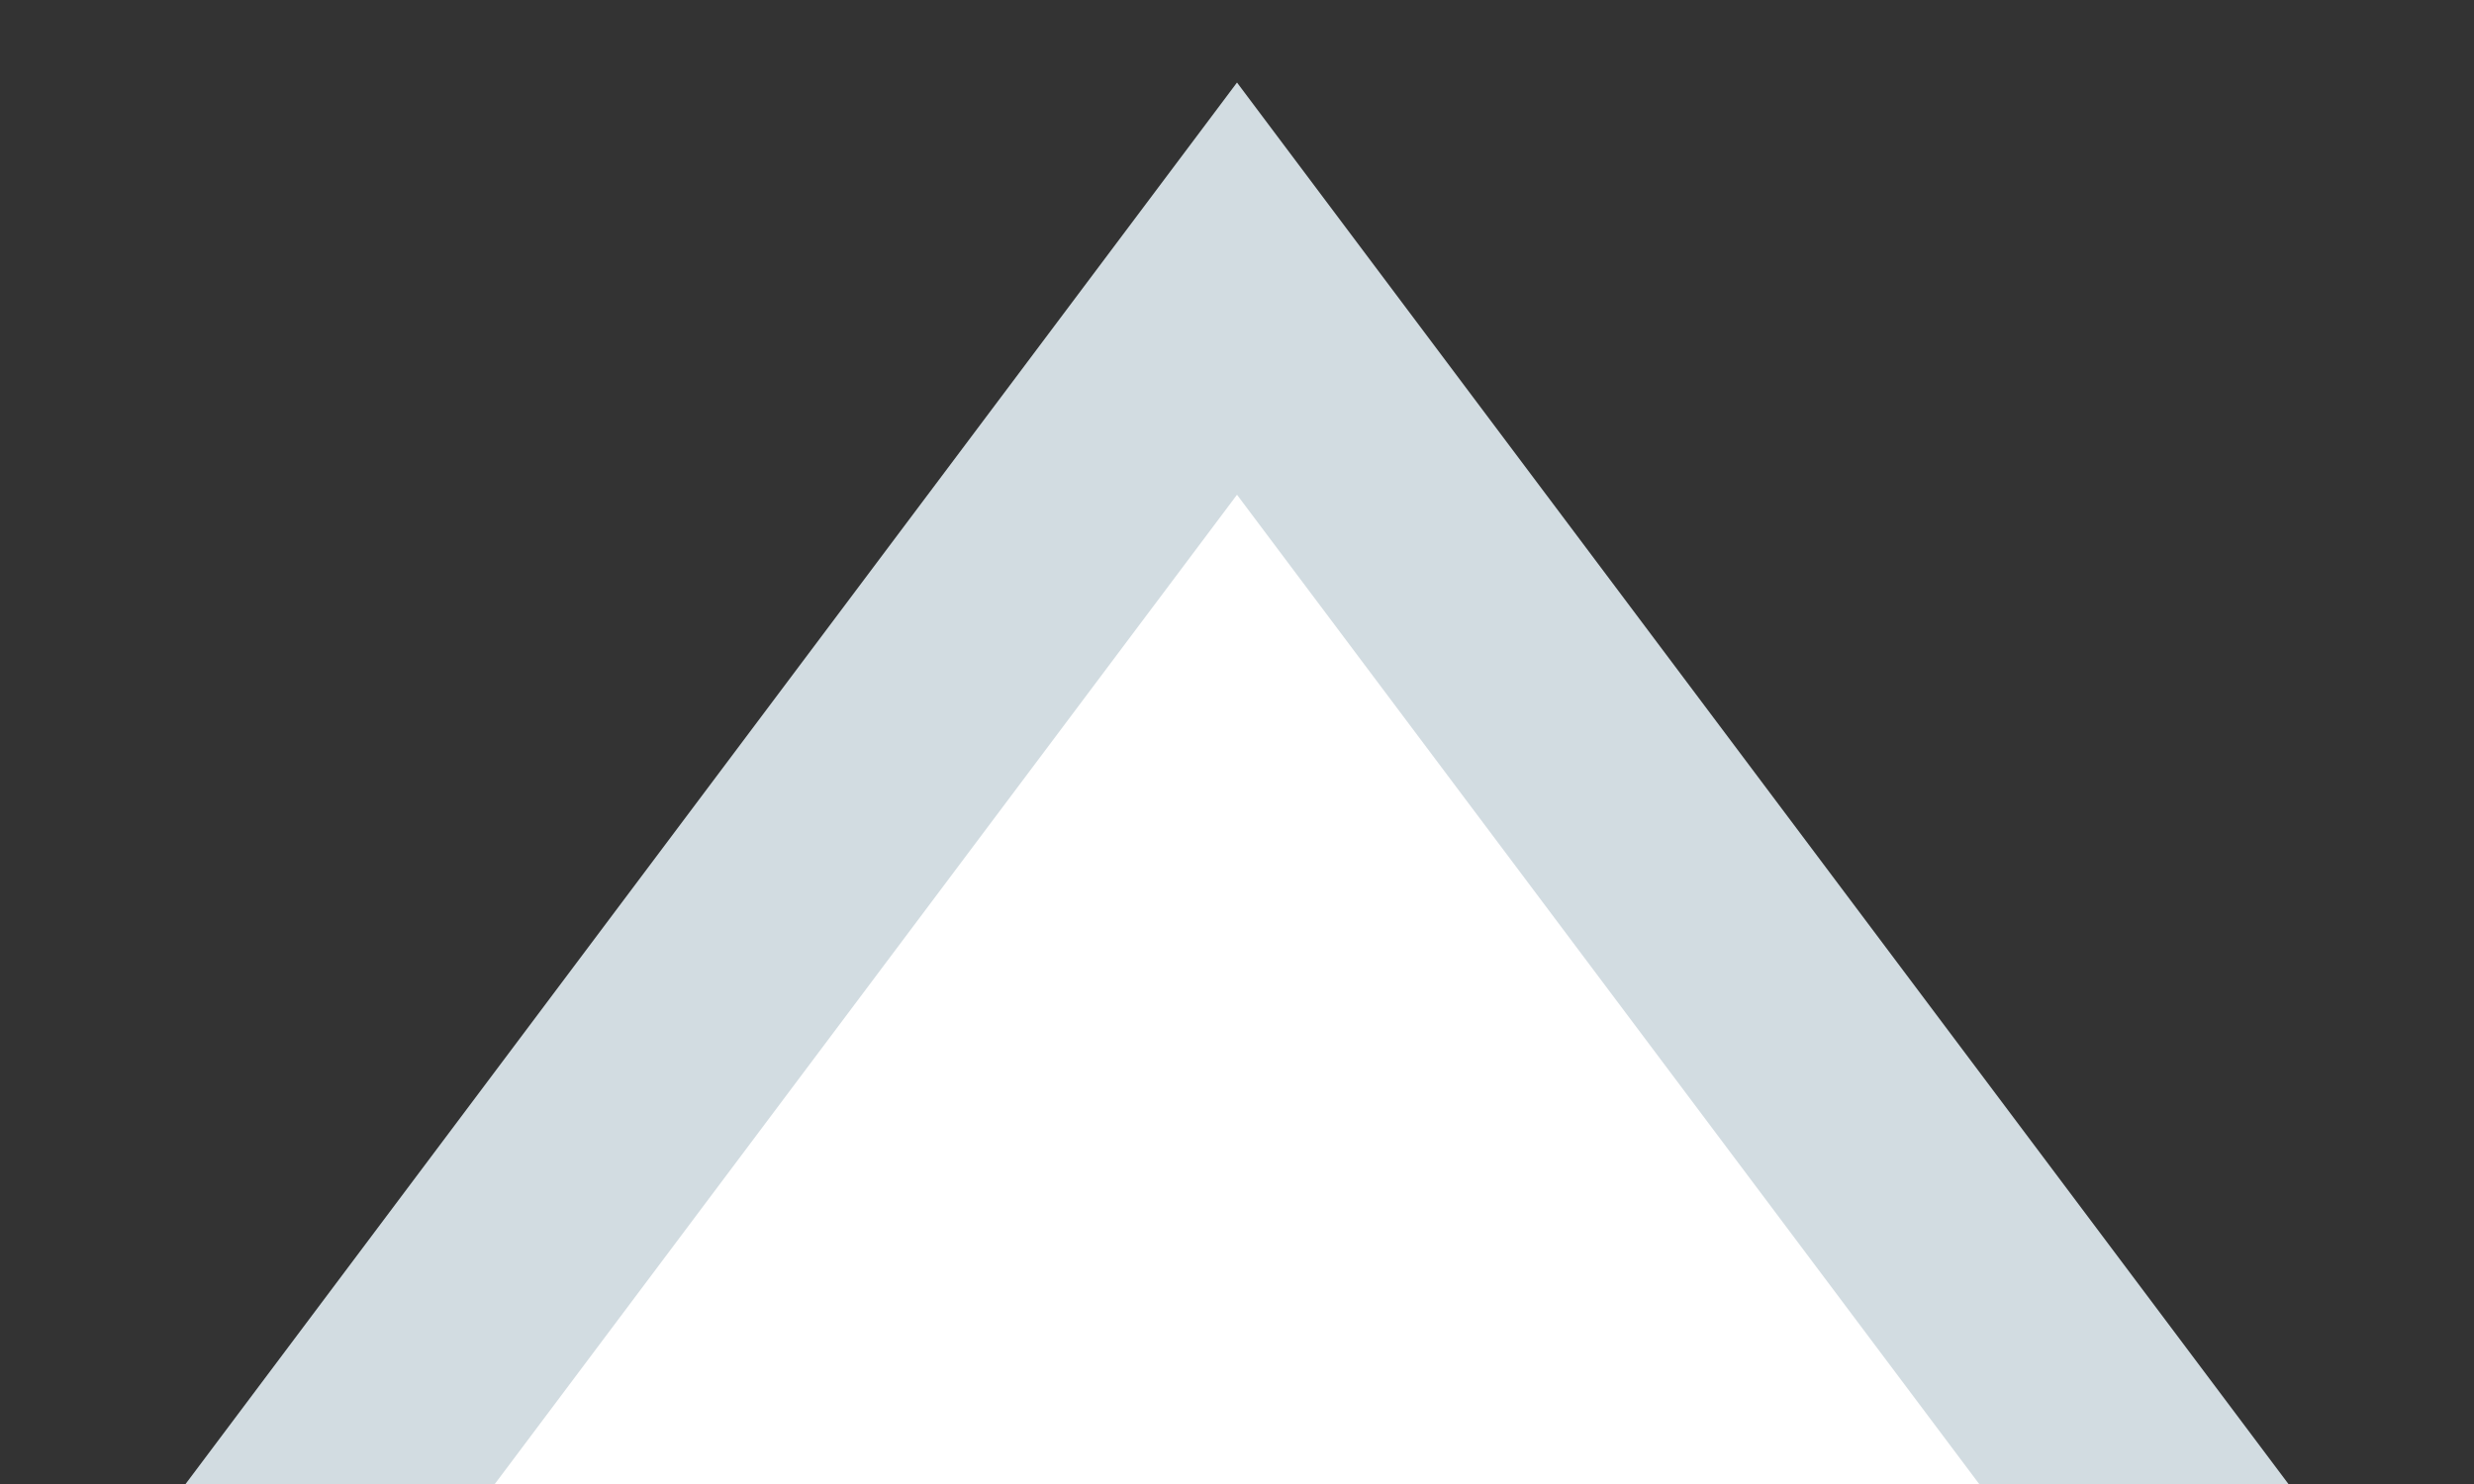 <svg width="10" height="6" viewBox="0 0 10 6" xmlns="http://www.w3.org/2000/svg"><rect x="0" y="0" width="10" height="6" fill="#333333" stroke="none"/><title>triangle</title><path d="M5 1.167L9 6.5H1l4-5.333z" fill="#FFF" stroke="#D2DCE1" fill-rule="evenodd"/></svg>